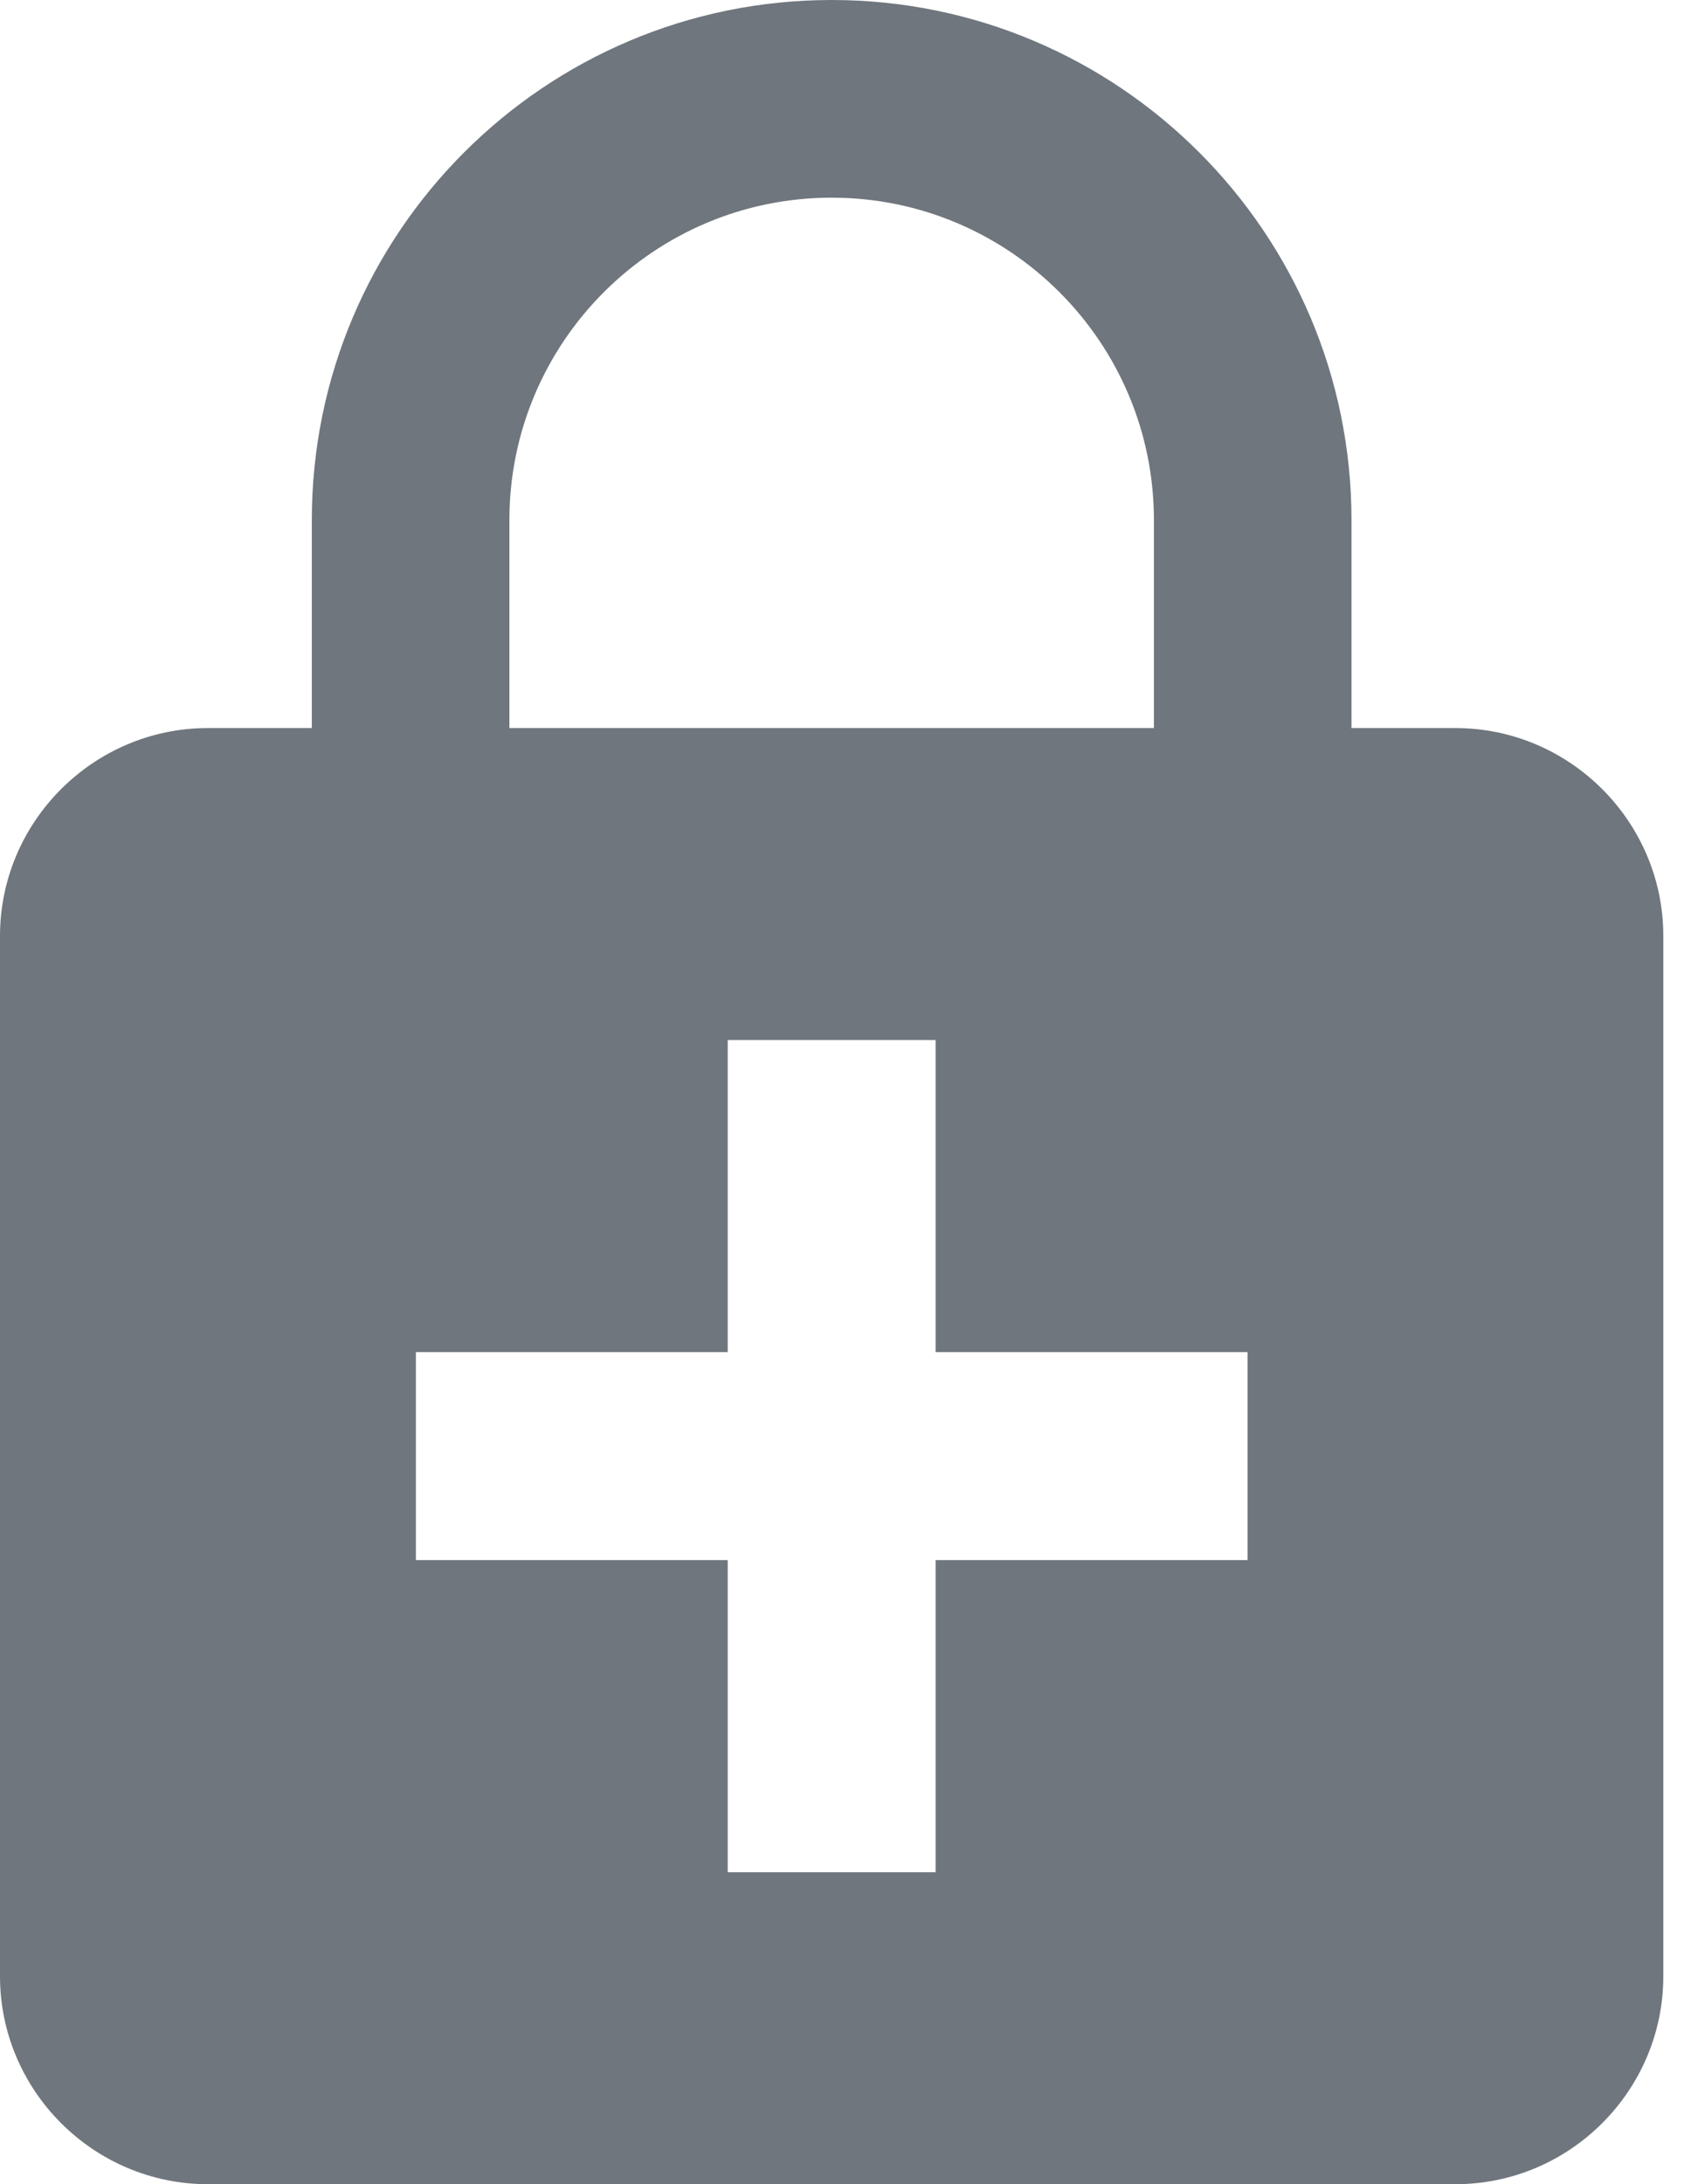 <svg width="14" height="18" viewBox="0 0 14 18" fill="none" xmlns="http://www.w3.org/2000/svg">
<path d="M12 6H11.143V4.286C11.143 1.92 9.223 0 6.857 0C4.491 0 2.571 1.92 2.571 4.286V6H1.714C0.771 6 0 6.771 0 7.714V16.286C0 17.229 0.771 18 1.714 18H12C12.943 18 13.714 17.229 13.714 16.286V7.714C13.714 6.771 12.943 6 12 6ZM4.2 4.286C4.2 2.82 5.391 1.629 6.857 1.629C8.323 1.629 9.514 2.82 9.514 4.286V6H4.2V4.286ZM10.286 12.857H7.714V15.429H6V12.857H3.429V11.143H6V8.571H7.714V11.143H10.286V12.857Z" fill="#6F767D"/>
</svg>
